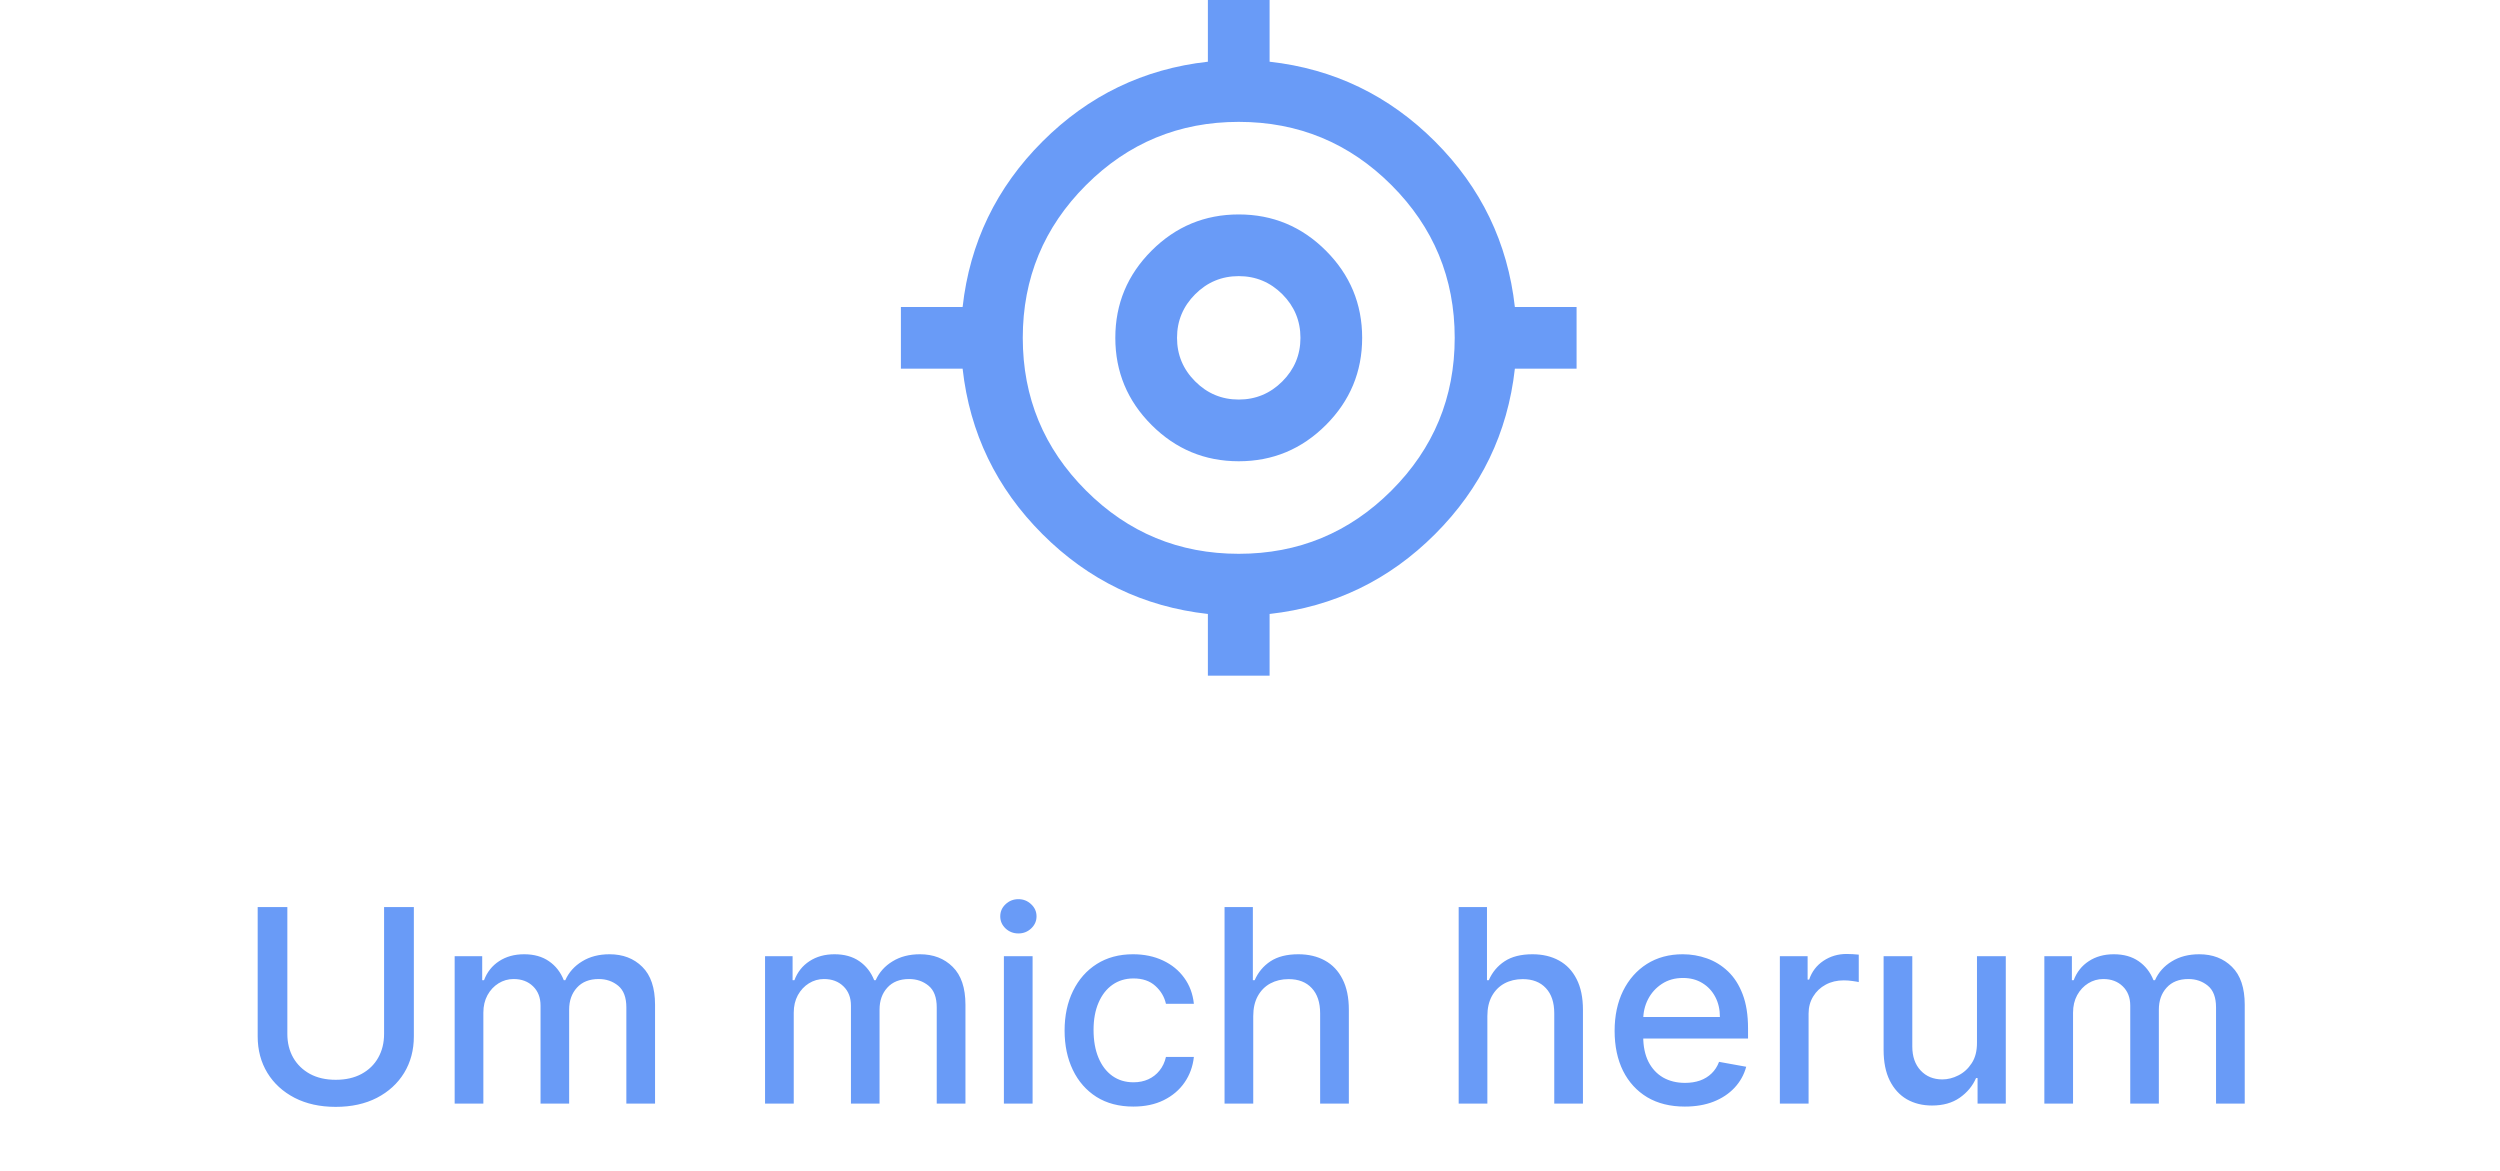 <svg width="111" height="52" viewBox="0 0 111 52" fill="none" xmlns="http://www.w3.org/2000/svg">
<path d="M53.63 30V27.26C50.776 26.941 48.328 25.759 46.285 23.716C44.241 21.673 43.059 19.224 42.74 16.37H40V13.63H42.74C43.059 10.776 44.241 8.327 46.285 6.284C48.328 4.241 50.776 3.059 53.63 2.74V0H56.37V2.74C59.224 3.059 61.673 4.241 63.716 6.284C65.759 8.327 66.941 10.776 67.26 13.63H70V16.37H67.26C66.941 19.224 65.759 21.673 63.716 23.716C61.673 25.759 59.224 26.941 56.37 27.26V30H53.63ZM55 24.589C57.648 24.589 59.909 23.653 61.781 21.781C63.653 19.909 64.589 17.648 64.589 15C64.589 12.352 63.653 10.091 61.781 8.219C59.909 6.347 57.648 5.411 55 5.411C52.352 5.411 50.091 6.347 48.219 8.219C46.347 10.091 45.411 12.352 45.411 15C45.411 17.648 46.347 19.909 48.219 21.781C50.091 23.653 52.352 24.589 55 24.589ZM55 20.48C53.493 20.48 52.203 19.943 51.13 18.87C50.057 17.797 49.52 16.507 49.52 15C49.52 13.493 50.057 12.203 51.13 11.13C52.203 10.057 53.493 9.521 55 9.521C56.507 9.521 57.797 10.057 58.87 11.13C59.943 12.203 60.48 13.493 60.48 15C60.48 16.507 59.943 17.797 58.87 18.87C57.797 19.943 56.507 20.48 55 20.48ZM55 17.74C55.753 17.74 56.399 17.471 56.936 16.934C57.472 16.398 57.74 15.753 57.74 15C57.74 14.247 57.472 13.601 56.936 13.064C56.399 12.528 55.753 12.26 55 12.26C54.247 12.26 53.602 12.528 53.066 13.064C52.529 13.601 52.26 14.247 52.26 15C52.26 15.753 52.529 16.398 53.066 16.934C53.602 17.471 54.247 17.74 55 17.74Z" fill="#699BF7"/>
<path d="M17.053 40.273H18.375V46.013C18.375 46.624 18.231 47.165 17.944 47.636C17.657 48.105 17.254 48.474 16.734 48.744C16.214 49.011 15.605 49.145 14.906 49.145C14.21 49.145 13.602 49.011 13.082 48.744C12.562 48.474 12.159 48.105 11.872 47.636C11.585 47.165 11.441 46.624 11.441 46.013V40.273H12.758V45.906C12.758 46.301 12.845 46.652 13.018 46.959C13.194 47.266 13.443 47.507 13.764 47.683C14.085 47.856 14.465 47.943 14.906 47.943C15.349 47.943 15.731 47.856 16.052 47.683C16.376 47.507 16.623 47.266 16.794 46.959C16.967 46.652 17.053 46.301 17.053 45.906V40.273ZM20.187 49V42.455H21.41V43.52H21.491C21.627 43.159 21.85 42.878 22.16 42.676C22.469 42.472 22.84 42.369 23.272 42.369C23.709 42.369 24.076 42.472 24.371 42.676C24.67 42.881 24.89 43.162 25.032 43.52H25.1C25.256 43.17 25.505 42.892 25.846 42.685C26.187 42.474 26.593 42.369 27.064 42.369C27.658 42.369 28.143 42.555 28.518 42.928C28.895 43.3 29.084 43.861 29.084 44.611V49H27.81V44.73C27.81 44.287 27.689 43.966 27.448 43.767C27.206 43.568 26.918 43.469 26.583 43.469C26.168 43.469 25.846 43.597 25.616 43.852C25.386 44.105 25.27 44.43 25.27 44.828V49H24V44.649C24 44.294 23.89 44.008 23.668 43.793C23.447 43.577 23.158 43.469 22.803 43.469C22.562 43.469 22.339 43.533 22.134 43.66C21.932 43.785 21.769 43.96 21.644 44.185C21.522 44.409 21.461 44.669 21.461 44.965V49H20.187ZM33.968 49V42.455H35.191V43.52H35.272C35.408 43.159 35.631 42.878 35.941 42.676C36.251 42.472 36.621 42.369 37.053 42.369C37.491 42.369 37.857 42.472 38.153 42.676C38.451 42.881 38.671 43.162 38.813 43.52H38.881C39.038 43.17 39.286 42.892 39.627 42.685C39.968 42.474 40.374 42.369 40.846 42.369C41.44 42.369 41.924 42.555 42.299 42.928C42.677 43.3 42.866 43.861 42.866 44.611V49H41.591V44.73C41.591 44.287 41.471 43.966 41.229 43.767C40.988 43.568 40.699 43.469 40.364 43.469C39.949 43.469 39.627 43.597 39.397 43.852C39.167 44.105 39.052 44.43 39.052 44.828V49H37.782V44.649C37.782 44.294 37.671 44.008 37.449 43.793C37.228 43.577 36.94 43.469 36.584 43.469C36.343 43.469 36.12 43.533 35.915 43.66C35.714 43.785 35.55 43.96 35.425 44.185C35.303 44.409 35.242 44.669 35.242 44.965V49H33.968ZM44.573 49V42.455H45.847V49H44.573ZM45.217 41.445C44.995 41.445 44.805 41.371 44.646 41.223C44.489 41.072 44.411 40.894 44.411 40.686C44.411 40.476 44.489 40.297 44.646 40.149C44.805 39.999 44.995 39.923 45.217 39.923C45.438 39.923 45.627 39.999 45.784 40.149C45.943 40.297 46.022 40.476 46.022 40.686C46.022 40.894 45.943 41.072 45.784 41.223C45.627 41.371 45.438 41.445 45.217 41.445ZM50.319 49.132C49.685 49.132 49.14 48.989 48.682 48.702C48.228 48.412 47.878 48.013 47.634 47.504C47.39 46.996 47.268 46.413 47.268 45.757C47.268 45.092 47.393 44.506 47.643 43.997C47.893 43.486 48.245 43.087 48.699 42.8C49.154 42.513 49.69 42.369 50.306 42.369C50.803 42.369 51.246 42.462 51.636 42.646C52.025 42.828 52.339 43.084 52.577 43.413C52.819 43.743 52.962 44.128 53.008 44.568H51.768C51.699 44.261 51.543 43.997 51.299 43.776C51.057 43.554 50.733 43.443 50.327 43.443C49.972 43.443 49.661 43.537 49.394 43.724C49.13 43.909 48.924 44.173 48.776 44.517C48.628 44.858 48.554 45.261 48.554 45.727C48.554 46.205 48.627 46.617 48.772 46.963C48.917 47.31 49.121 47.578 49.386 47.769C49.653 47.959 49.966 48.054 50.327 48.054C50.569 48.054 50.788 48.01 50.983 47.922C51.182 47.831 51.349 47.702 51.482 47.534C51.618 47.367 51.714 47.165 51.768 46.929H53.008C52.962 47.352 52.824 47.73 52.594 48.062C52.364 48.395 52.056 48.656 51.67 48.847C51.286 49.037 50.836 49.132 50.319 49.132ZM55.644 45.114V49H54.37V40.273H55.627V43.52H55.708C55.862 43.168 56.096 42.888 56.411 42.68C56.727 42.473 57.139 42.369 57.647 42.369C58.096 42.369 58.488 42.462 58.823 42.646C59.161 42.831 59.423 43.106 59.607 43.473C59.795 43.837 59.889 44.291 59.889 44.837V49H58.614V44.99C58.614 44.51 58.491 44.138 58.244 43.874C57.997 43.606 57.653 43.473 57.212 43.473C56.911 43.473 56.642 43.537 56.403 43.665C56.167 43.793 55.981 43.98 55.845 44.227C55.711 44.472 55.644 44.767 55.644 45.114ZM66.039 45.114V49H64.765V40.273H66.022V43.52H66.103C66.256 43.168 66.491 42.888 66.806 42.68C67.121 42.473 67.533 42.369 68.042 42.369C68.491 42.369 68.883 42.462 69.218 42.646C69.556 42.831 69.817 43.106 70.002 43.473C70.189 43.837 70.283 44.291 70.283 44.837V49H69.009V44.99C69.009 44.51 68.885 44.138 68.638 43.874C68.391 43.606 68.047 43.473 67.607 43.473C67.306 43.473 67.036 43.537 66.797 43.665C66.562 43.793 66.376 43.98 66.239 44.227C66.106 44.472 66.039 44.767 66.039 45.114ZM74.805 49.132C74.16 49.132 73.604 48.994 73.138 48.719C72.675 48.44 72.317 48.05 72.064 47.547C71.814 47.041 71.689 46.449 71.689 45.77C71.689 45.099 71.814 44.508 72.064 43.997C72.317 43.486 72.67 43.087 73.121 42.8C73.576 42.513 74.107 42.369 74.715 42.369C75.084 42.369 75.442 42.43 75.789 42.553C76.135 42.675 76.447 42.867 76.722 43.128C76.998 43.389 77.215 43.729 77.374 44.146C77.533 44.561 77.613 45.065 77.613 45.659V46.111H72.41V45.156H76.364C76.364 44.821 76.296 44.524 76.16 44.266C76.023 44.004 75.832 43.798 75.584 43.648C75.34 43.497 75.053 43.422 74.724 43.422C74.366 43.422 74.053 43.51 73.786 43.686C73.522 43.859 73.317 44.087 73.172 44.368C73.03 44.646 72.959 44.949 72.959 45.276V46.021C72.959 46.459 73.036 46.831 73.189 47.138C73.346 47.445 73.563 47.679 73.841 47.841C74.12 48 74.445 48.08 74.817 48.08C75.059 48.08 75.279 48.045 75.478 47.977C75.677 47.906 75.849 47.801 75.993 47.662C76.138 47.523 76.249 47.351 76.326 47.146L77.532 47.364C77.435 47.719 77.262 48.03 77.012 48.297C76.765 48.561 76.454 48.767 76.079 48.915C75.707 49.06 75.282 49.132 74.805 49.132ZM79.026 49V42.455H80.258V43.494H80.326C80.445 43.142 80.656 42.865 80.957 42.663C81.261 42.459 81.605 42.356 81.988 42.356C82.068 42.356 82.161 42.359 82.269 42.365C82.38 42.371 82.467 42.378 82.529 42.386V43.605C82.478 43.591 82.387 43.575 82.257 43.558C82.126 43.538 81.995 43.528 81.865 43.528C81.563 43.528 81.295 43.592 81.059 43.72C80.826 43.845 80.641 44.02 80.505 44.244C80.369 44.466 80.301 44.719 80.301 45.003V49H79.026ZM87.778 46.285V42.455H89.057V49H87.804V47.867H87.736C87.585 48.216 87.344 48.507 87.011 48.74C86.682 48.97 86.271 49.085 85.78 49.085C85.359 49.085 84.987 48.993 84.663 48.808C84.342 48.621 84.089 48.344 83.905 47.977C83.723 47.611 83.632 47.158 83.632 46.618V42.455H84.906V46.465C84.906 46.91 85.03 47.266 85.277 47.53C85.524 47.794 85.845 47.926 86.24 47.926C86.478 47.926 86.716 47.867 86.951 47.747C87.19 47.628 87.388 47.447 87.544 47.206C87.703 46.965 87.781 46.658 87.778 46.285ZM90.769 49V42.455H91.992V43.52H92.073C92.209 43.159 92.432 42.878 92.742 42.676C93.051 42.472 93.422 42.369 93.854 42.369C94.291 42.369 94.658 42.472 94.953 42.676C95.252 42.881 95.472 43.162 95.614 43.52H95.682C95.838 43.17 96.087 42.892 96.428 42.685C96.769 42.474 97.175 42.369 97.647 42.369C98.24 42.369 98.725 42.555 99.1 42.928C99.478 43.3 99.666 43.861 99.666 44.611V49H98.392V44.73C98.392 44.287 98.272 43.966 98.03 43.767C97.788 43.568 97.5 43.469 97.165 43.469C96.75 43.469 96.428 43.597 96.198 43.852C95.968 44.105 95.853 44.43 95.853 44.828V49H94.583V44.649C94.583 44.294 94.472 44.008 94.25 43.793C94.029 43.577 93.74 43.469 93.385 43.469C93.144 43.469 92.921 43.533 92.716 43.66C92.514 43.785 92.351 43.96 92.226 44.185C92.104 44.409 92.043 44.669 92.043 44.965V49H90.769Z" fill="#699BF7"/>
</svg>
